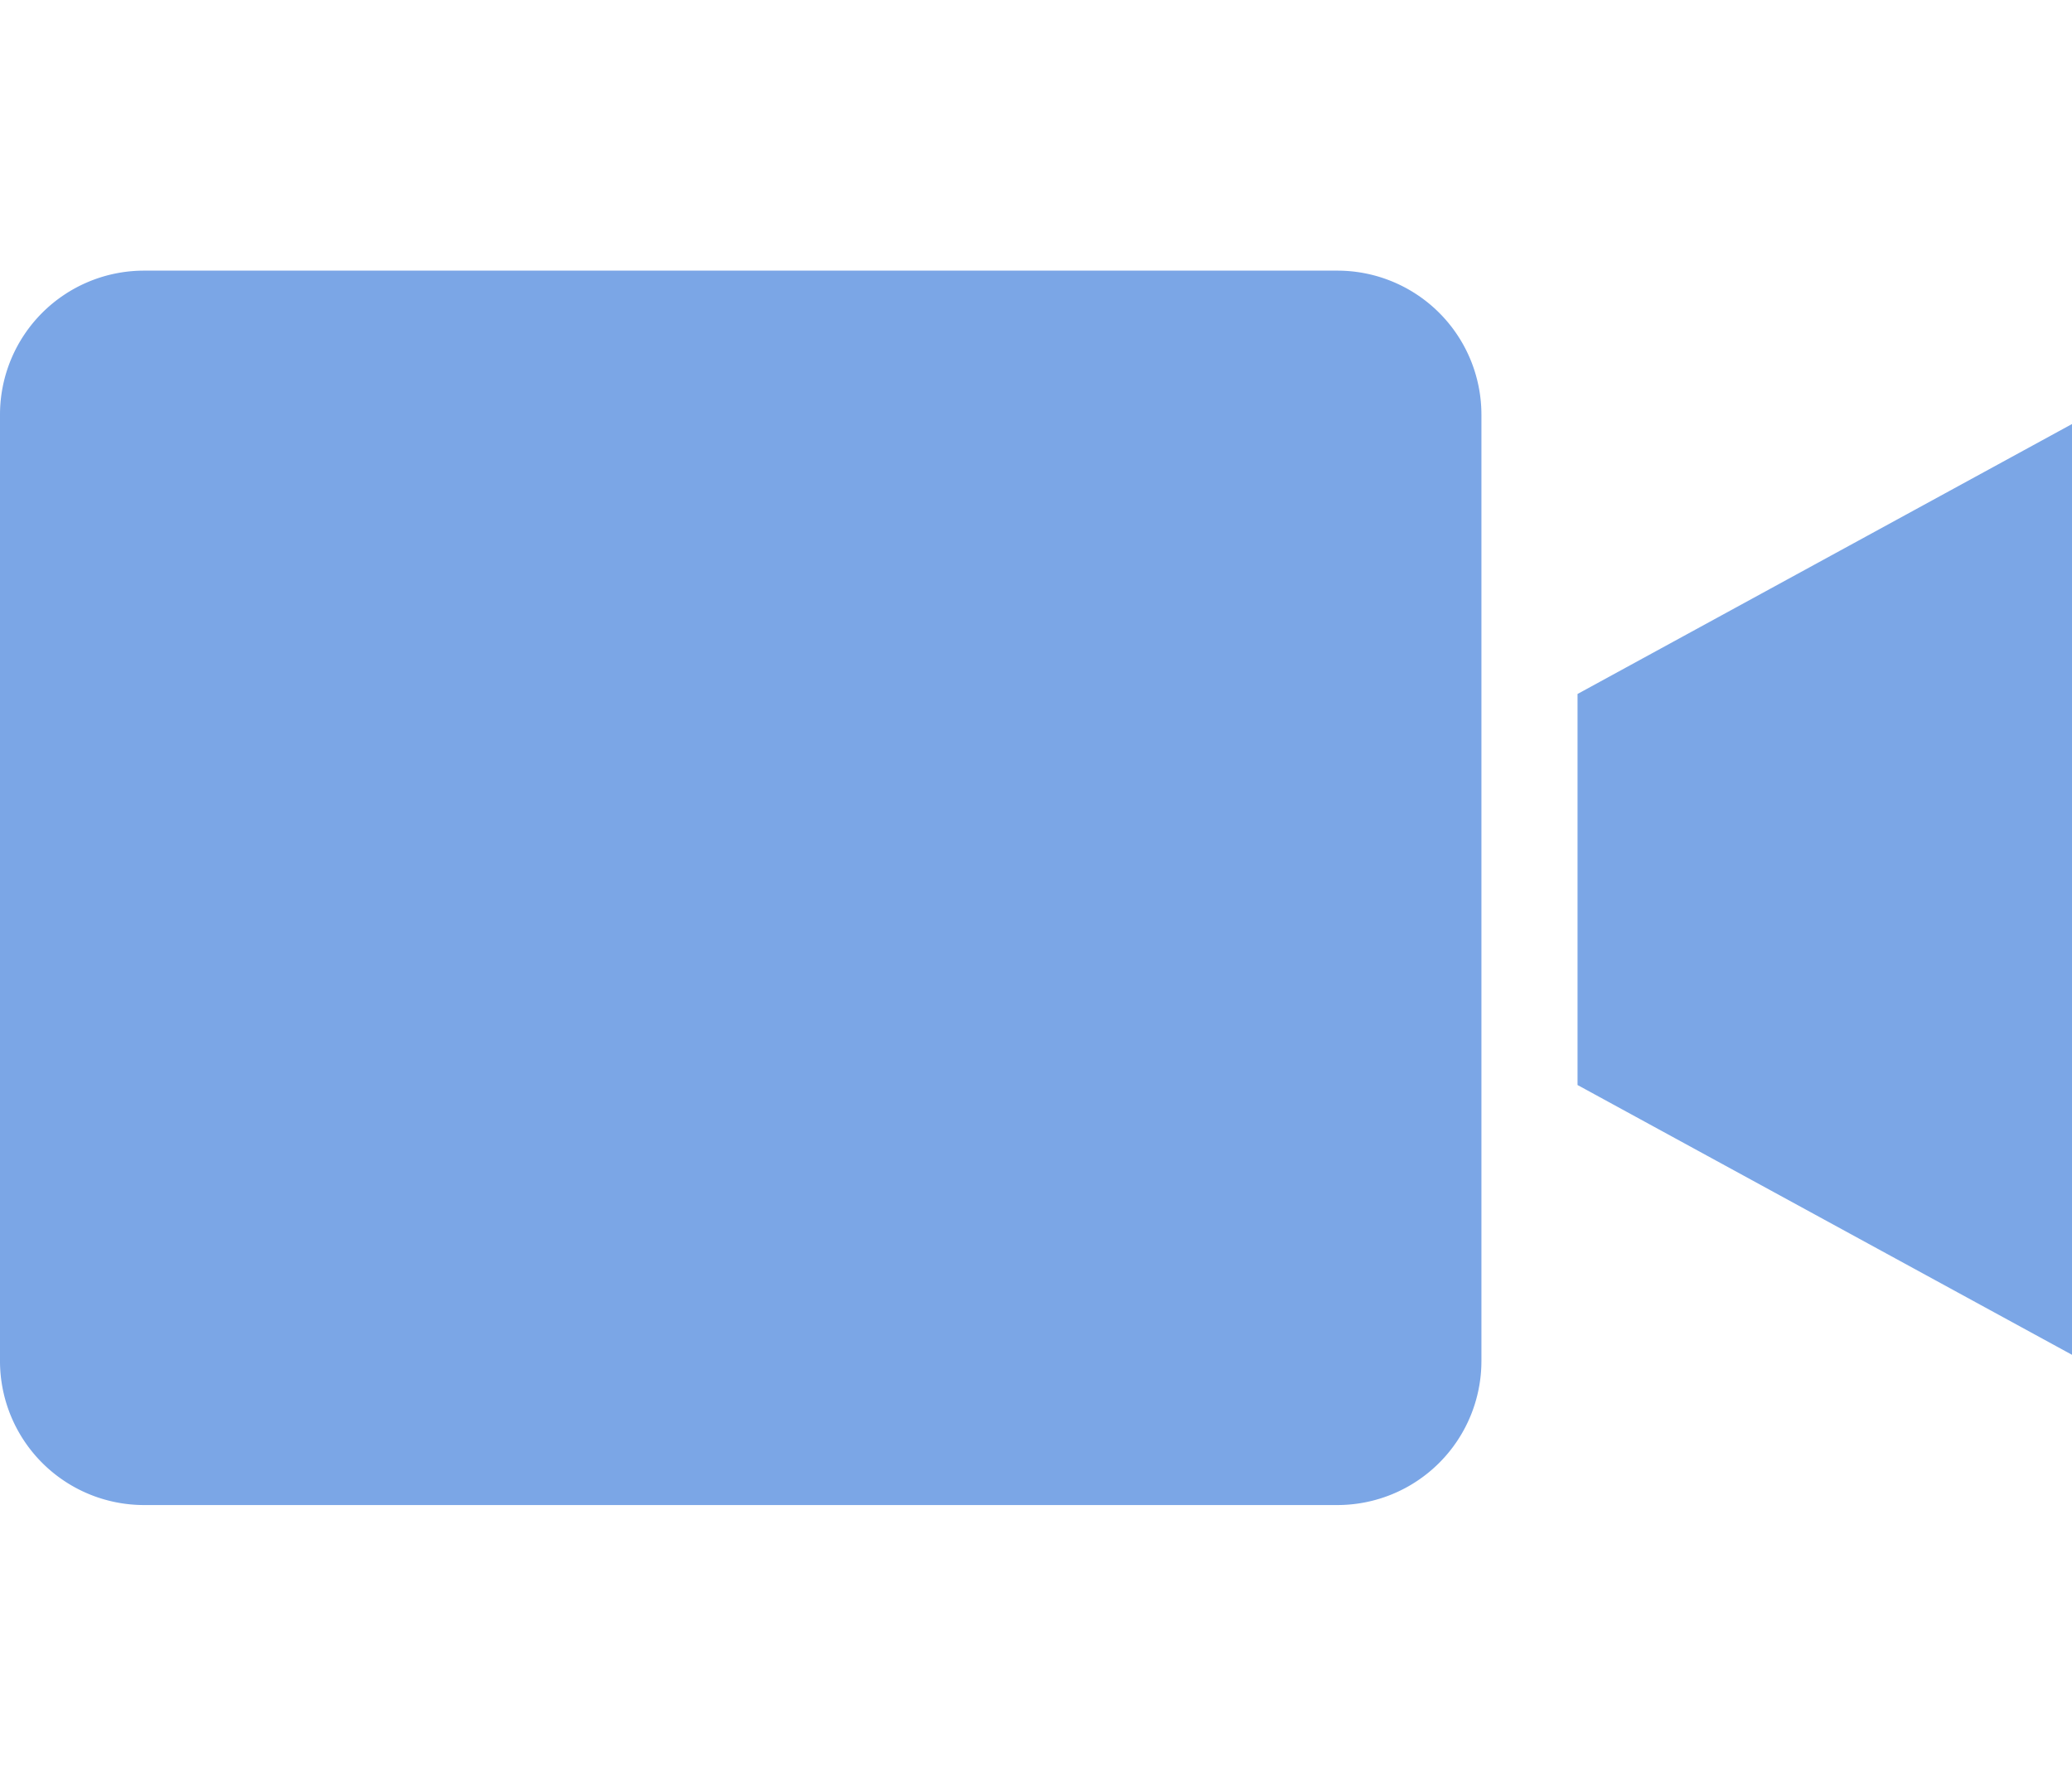 <svg xmlns="http://www.w3.org/2000/svg" width="35" height="30" viewBox="0 0 51.907 30.931"><path d="M33.512,0H3.6A3.609,3.609,0,0,0,0,3.6V27.326a3.609,3.609,0,0,0,3.6,3.6H33.512a3.609,3.609,0,0,0,3.6-3.6V3.6A3.609,3.609,0,0,0,33.512,0Zm0,0" fill="rgba(68,129,220,0.7)"/><path d="M328.906,48.541,341.293,55.3V31.981l-12.387,6.763Zm0,0" transform="translate(-289.386 -28.138)" fill="rgba(68,129,220,0.7)"/></svg>